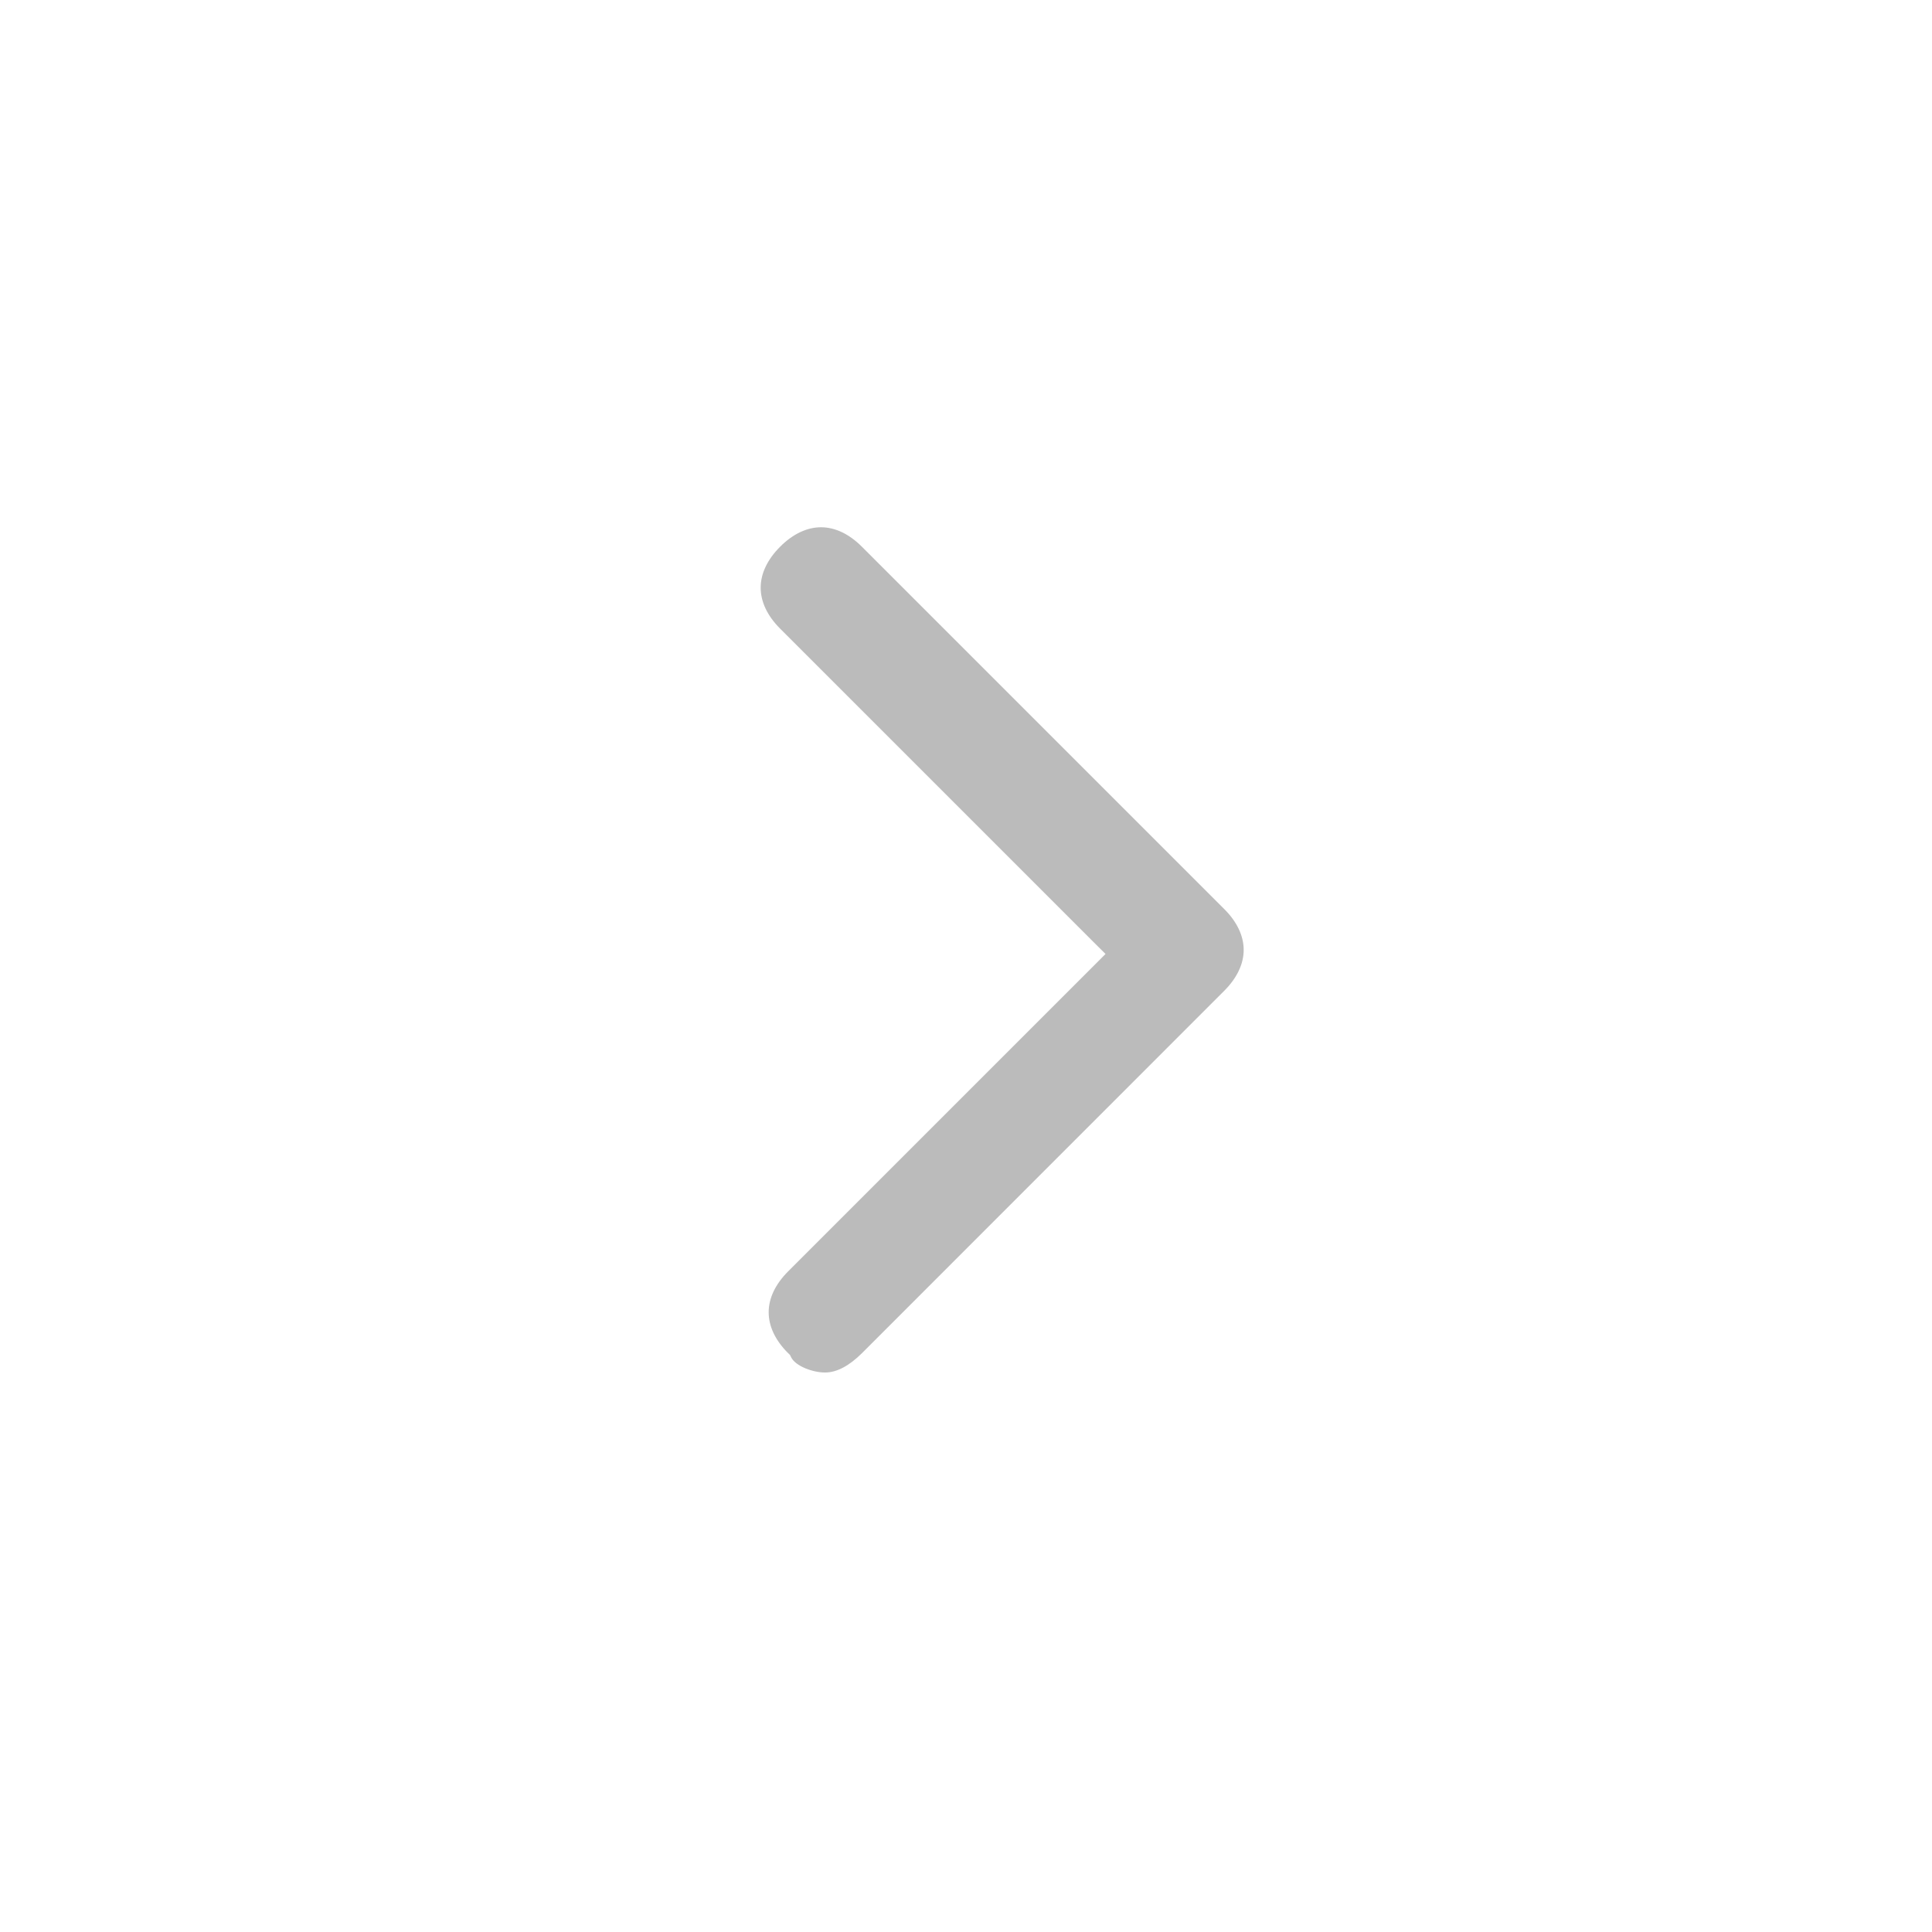 <svg width="22" height="22" viewBox="0 0 22 22" fill="none" xmlns="http://www.w3.org/2000/svg">
<path d="M8.883 6.226C8.739 6.37 8.662 6.531 8.662 6.692C8.662 6.852 8.738 7.013 8.883 7.158L12.458 10.733L12.589 10.863L12.458 10.994L8.975 14.477C8.83 14.622 8.753 14.782 8.753 14.943C8.753 15.103 8.829 15.264 8.975 15.409L8.996 15.429L9.009 15.456C9.059 15.556 9.254 15.629 9.395 15.629C9.527 15.629 9.668 15.555 9.816 15.408L13.94 11.283C14.085 11.138 14.162 10.977 14.162 10.817C14.162 10.656 14.085 10.495 13.94 10.351L9.815 6.226C9.67 6.081 9.51 6.004 9.349 6.004C9.189 6.004 9.027 6.081 8.883 6.226L8.883 6.226Z" fill="#BBBBBB"/>
</svg>
